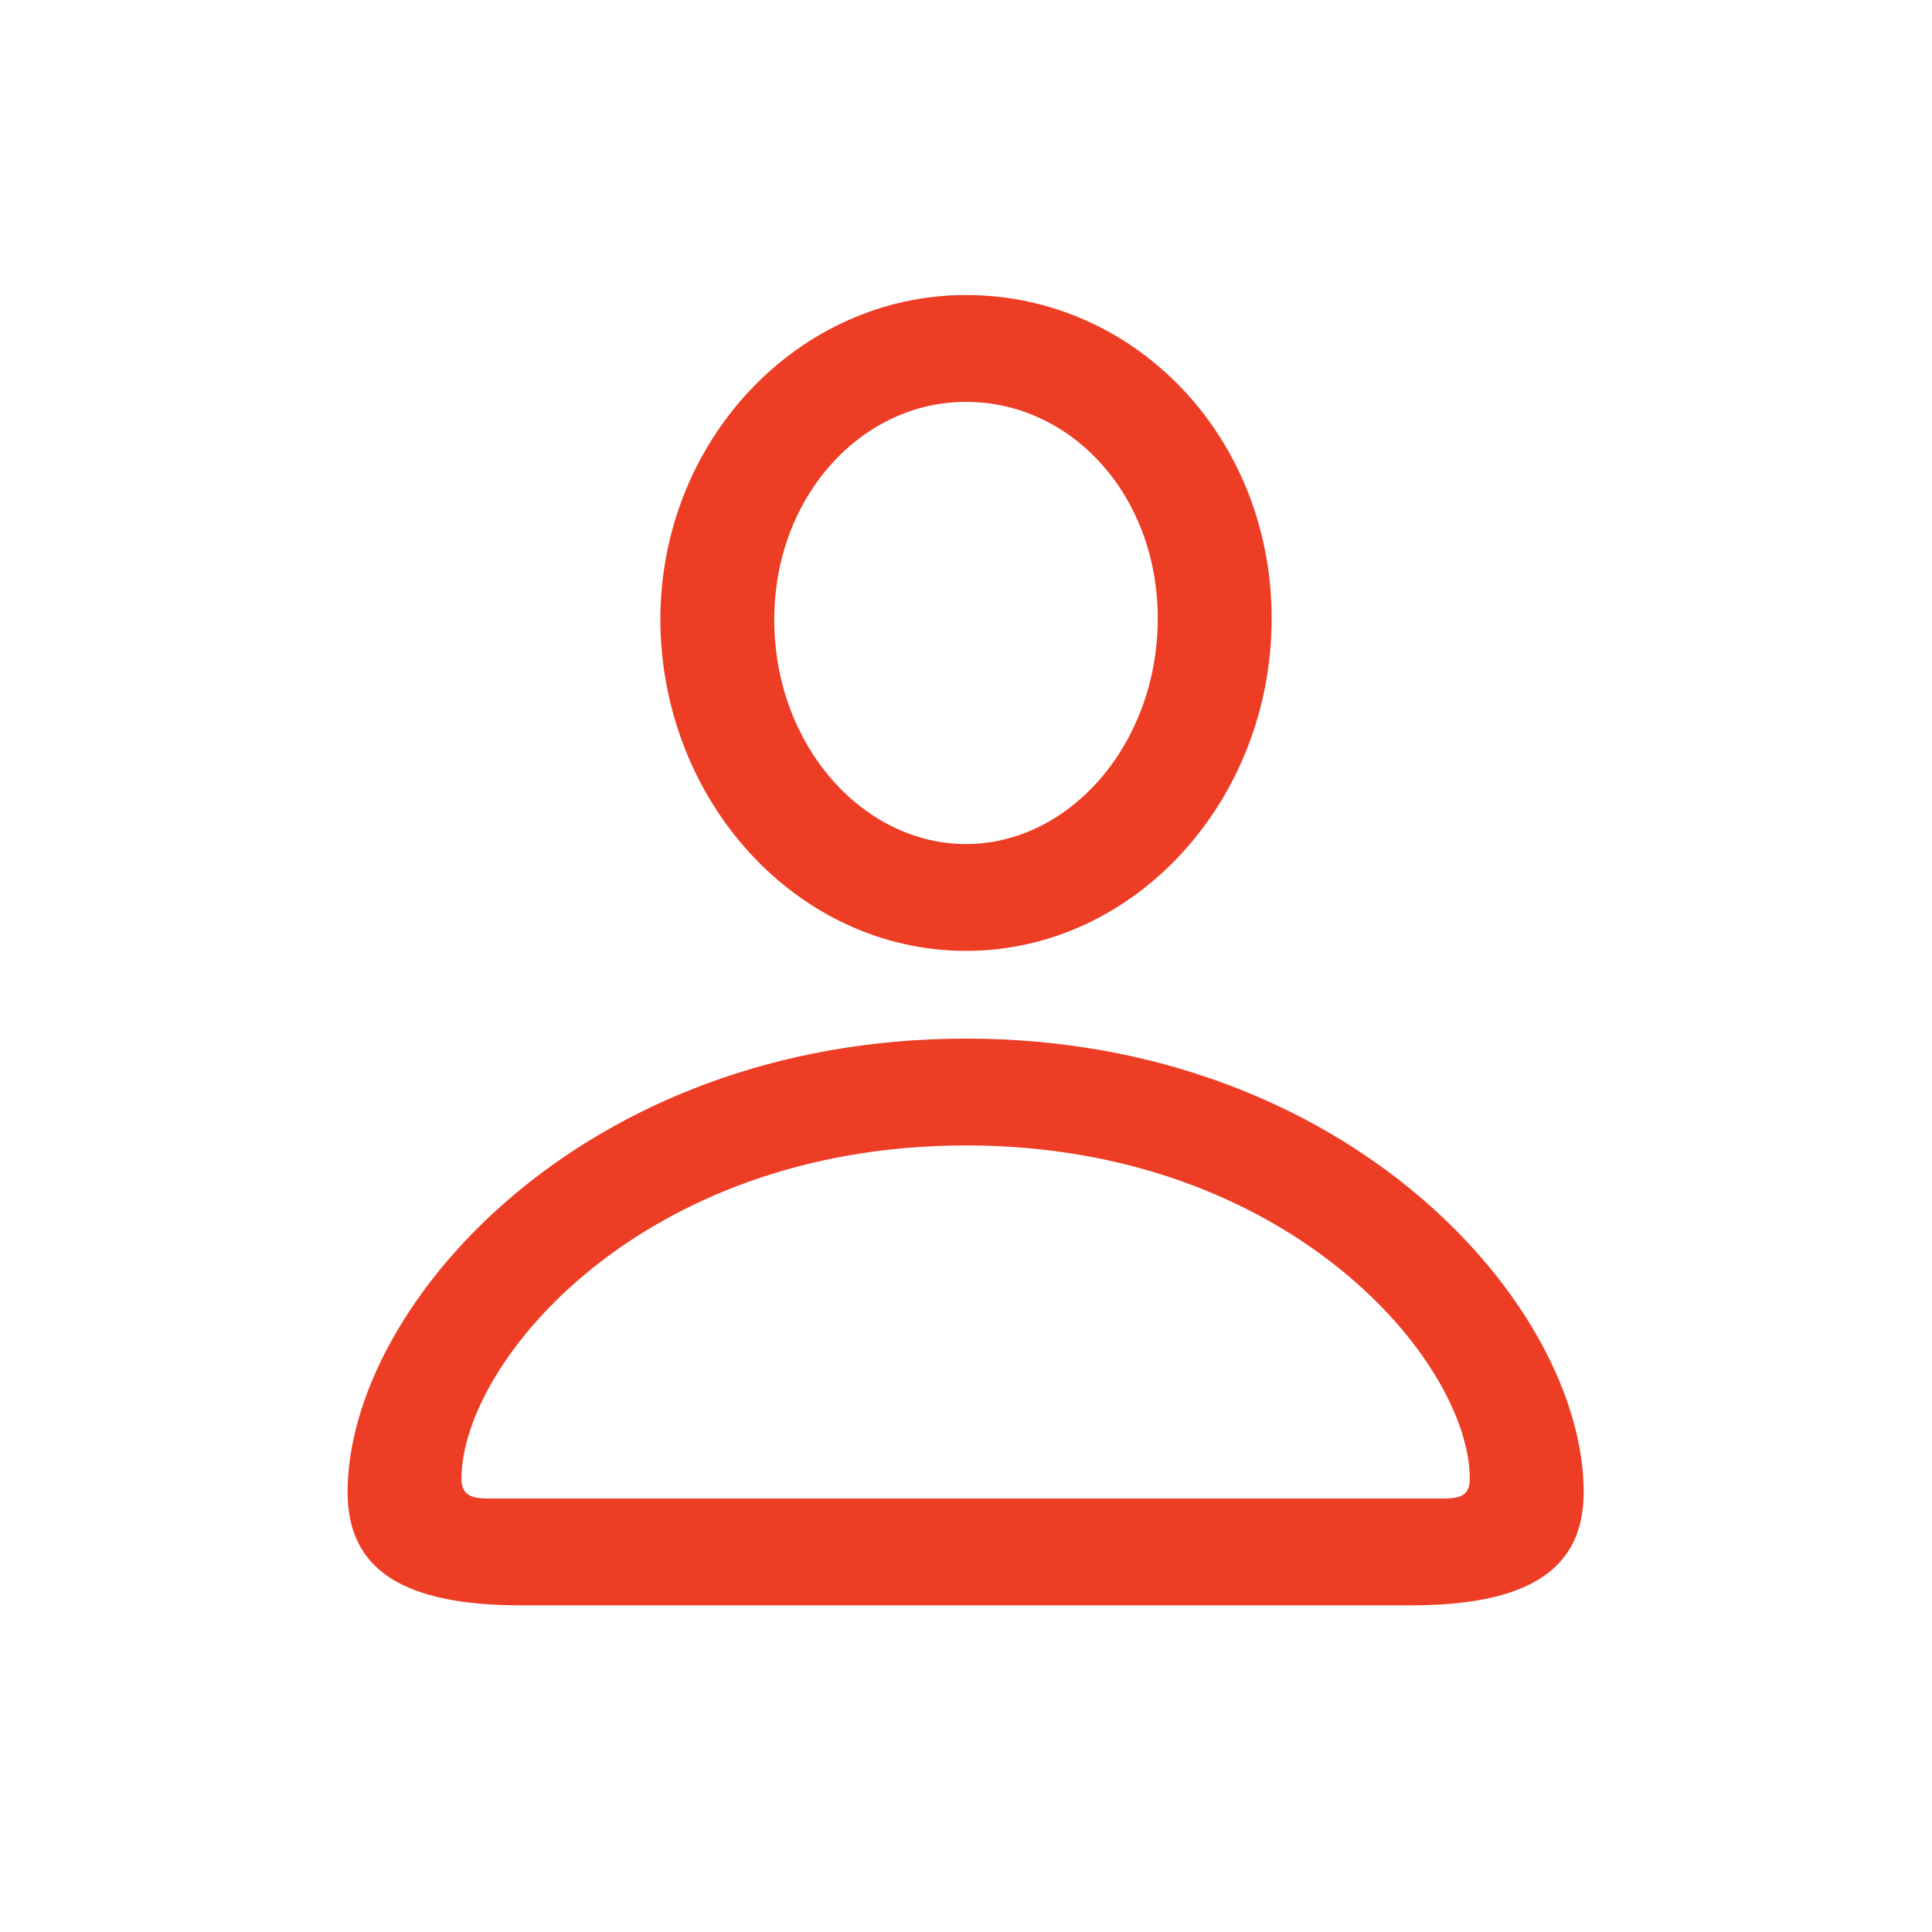 <svg width="24" height="24" viewBox="0 0 24 24" fill="none" xmlns="http://www.w3.org/2000/svg">
    <path d="M12 11.812C14.092 11.812 15.797 9.949 15.797 7.682C15.797 5.432 14.101 3.665 12 3.665C9.917 3.665 8.203 5.467 8.203 7.699C8.212 9.958 9.908 11.812 12 11.812ZM12 10.485C10.717 10.485 9.618 9.255 9.618 7.699C9.618 6.17 10.699 4.992 12 4.992C13.31 4.992 14.382 6.152 14.382 7.682C14.382 9.237 13.292 10.485 12 10.485ZM6.472 19.942H17.52C18.979 19.942 19.673 19.503 19.673 18.536C19.673 16.233 16.764 12.902 12 12.902C7.228 12.902 4.318 16.233 4.318 18.536C4.318 19.503 5.013 19.942 6.472 19.942ZM6.059 18.615C5.83 18.615 5.733 18.554 5.733 18.369C5.733 16.928 7.966 14.229 12 14.229C16.025 14.229 18.258 16.928 18.258 18.369C18.258 18.554 18.17 18.615 17.941 18.615H6.059Z" fill="#ED3D25"/>
</svg>
